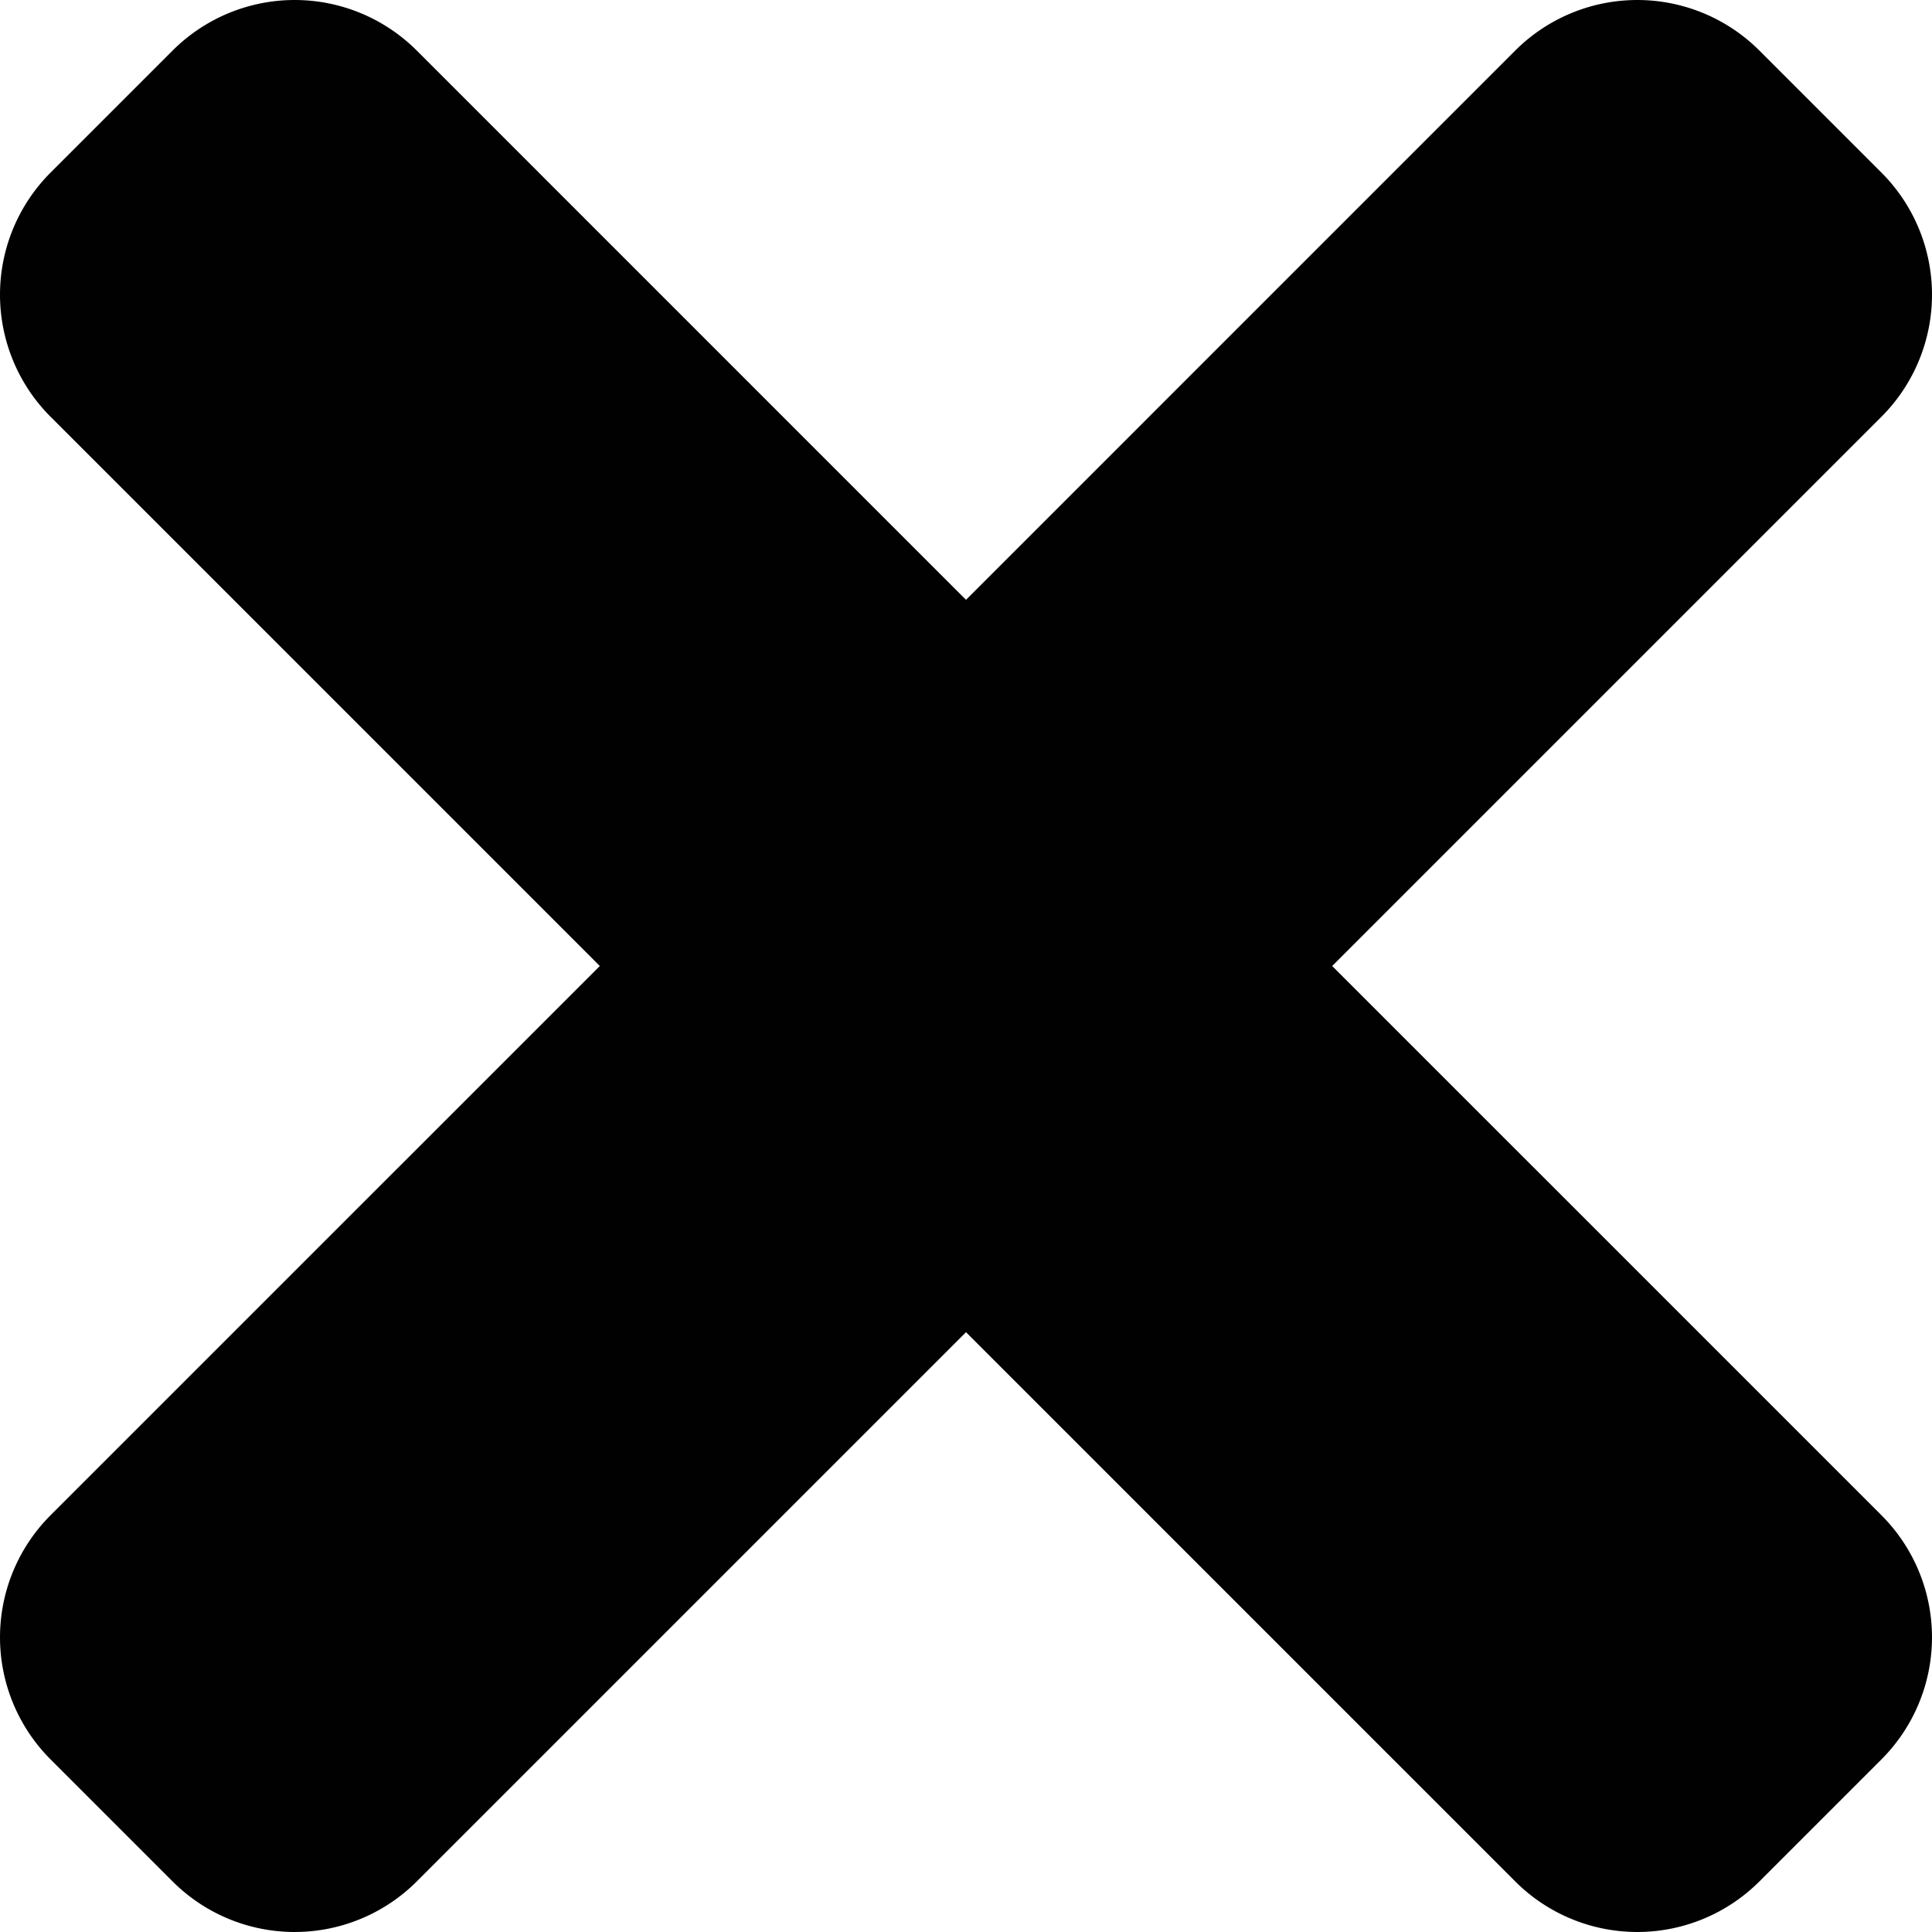 <svg id="Calque_1" data-name="Calque 1" xmlns="http://www.w3.org/2000/svg" viewBox="0 0 352 352"><defs><style>.cls-1{fill:#010101;}</style></defs><path class="cls-1" d="M242.72,176,342.79,75.93a31.46,31.46,0,0,0,0-44.48L320.55,9.21a31.46,31.46,0,0,0-44.48,0L176,109.28,75.93,9.21a31.46,31.46,0,0,0-44.48,0L9.21,31.45a31.46,31.46,0,0,0,0,44.48L109.28,176,9.21,276.07a31.46,31.46,0,0,0,0,44.48l22.24,22.24a31.46,31.46,0,0,0,44.48,0L176,242.72,276.07,342.79a31.46,31.46,0,0,0,44.48,0l22.24-22.24a31.46,31.46,0,0,0,0-44.48Z" transform="translate(0 0)"/></svg>